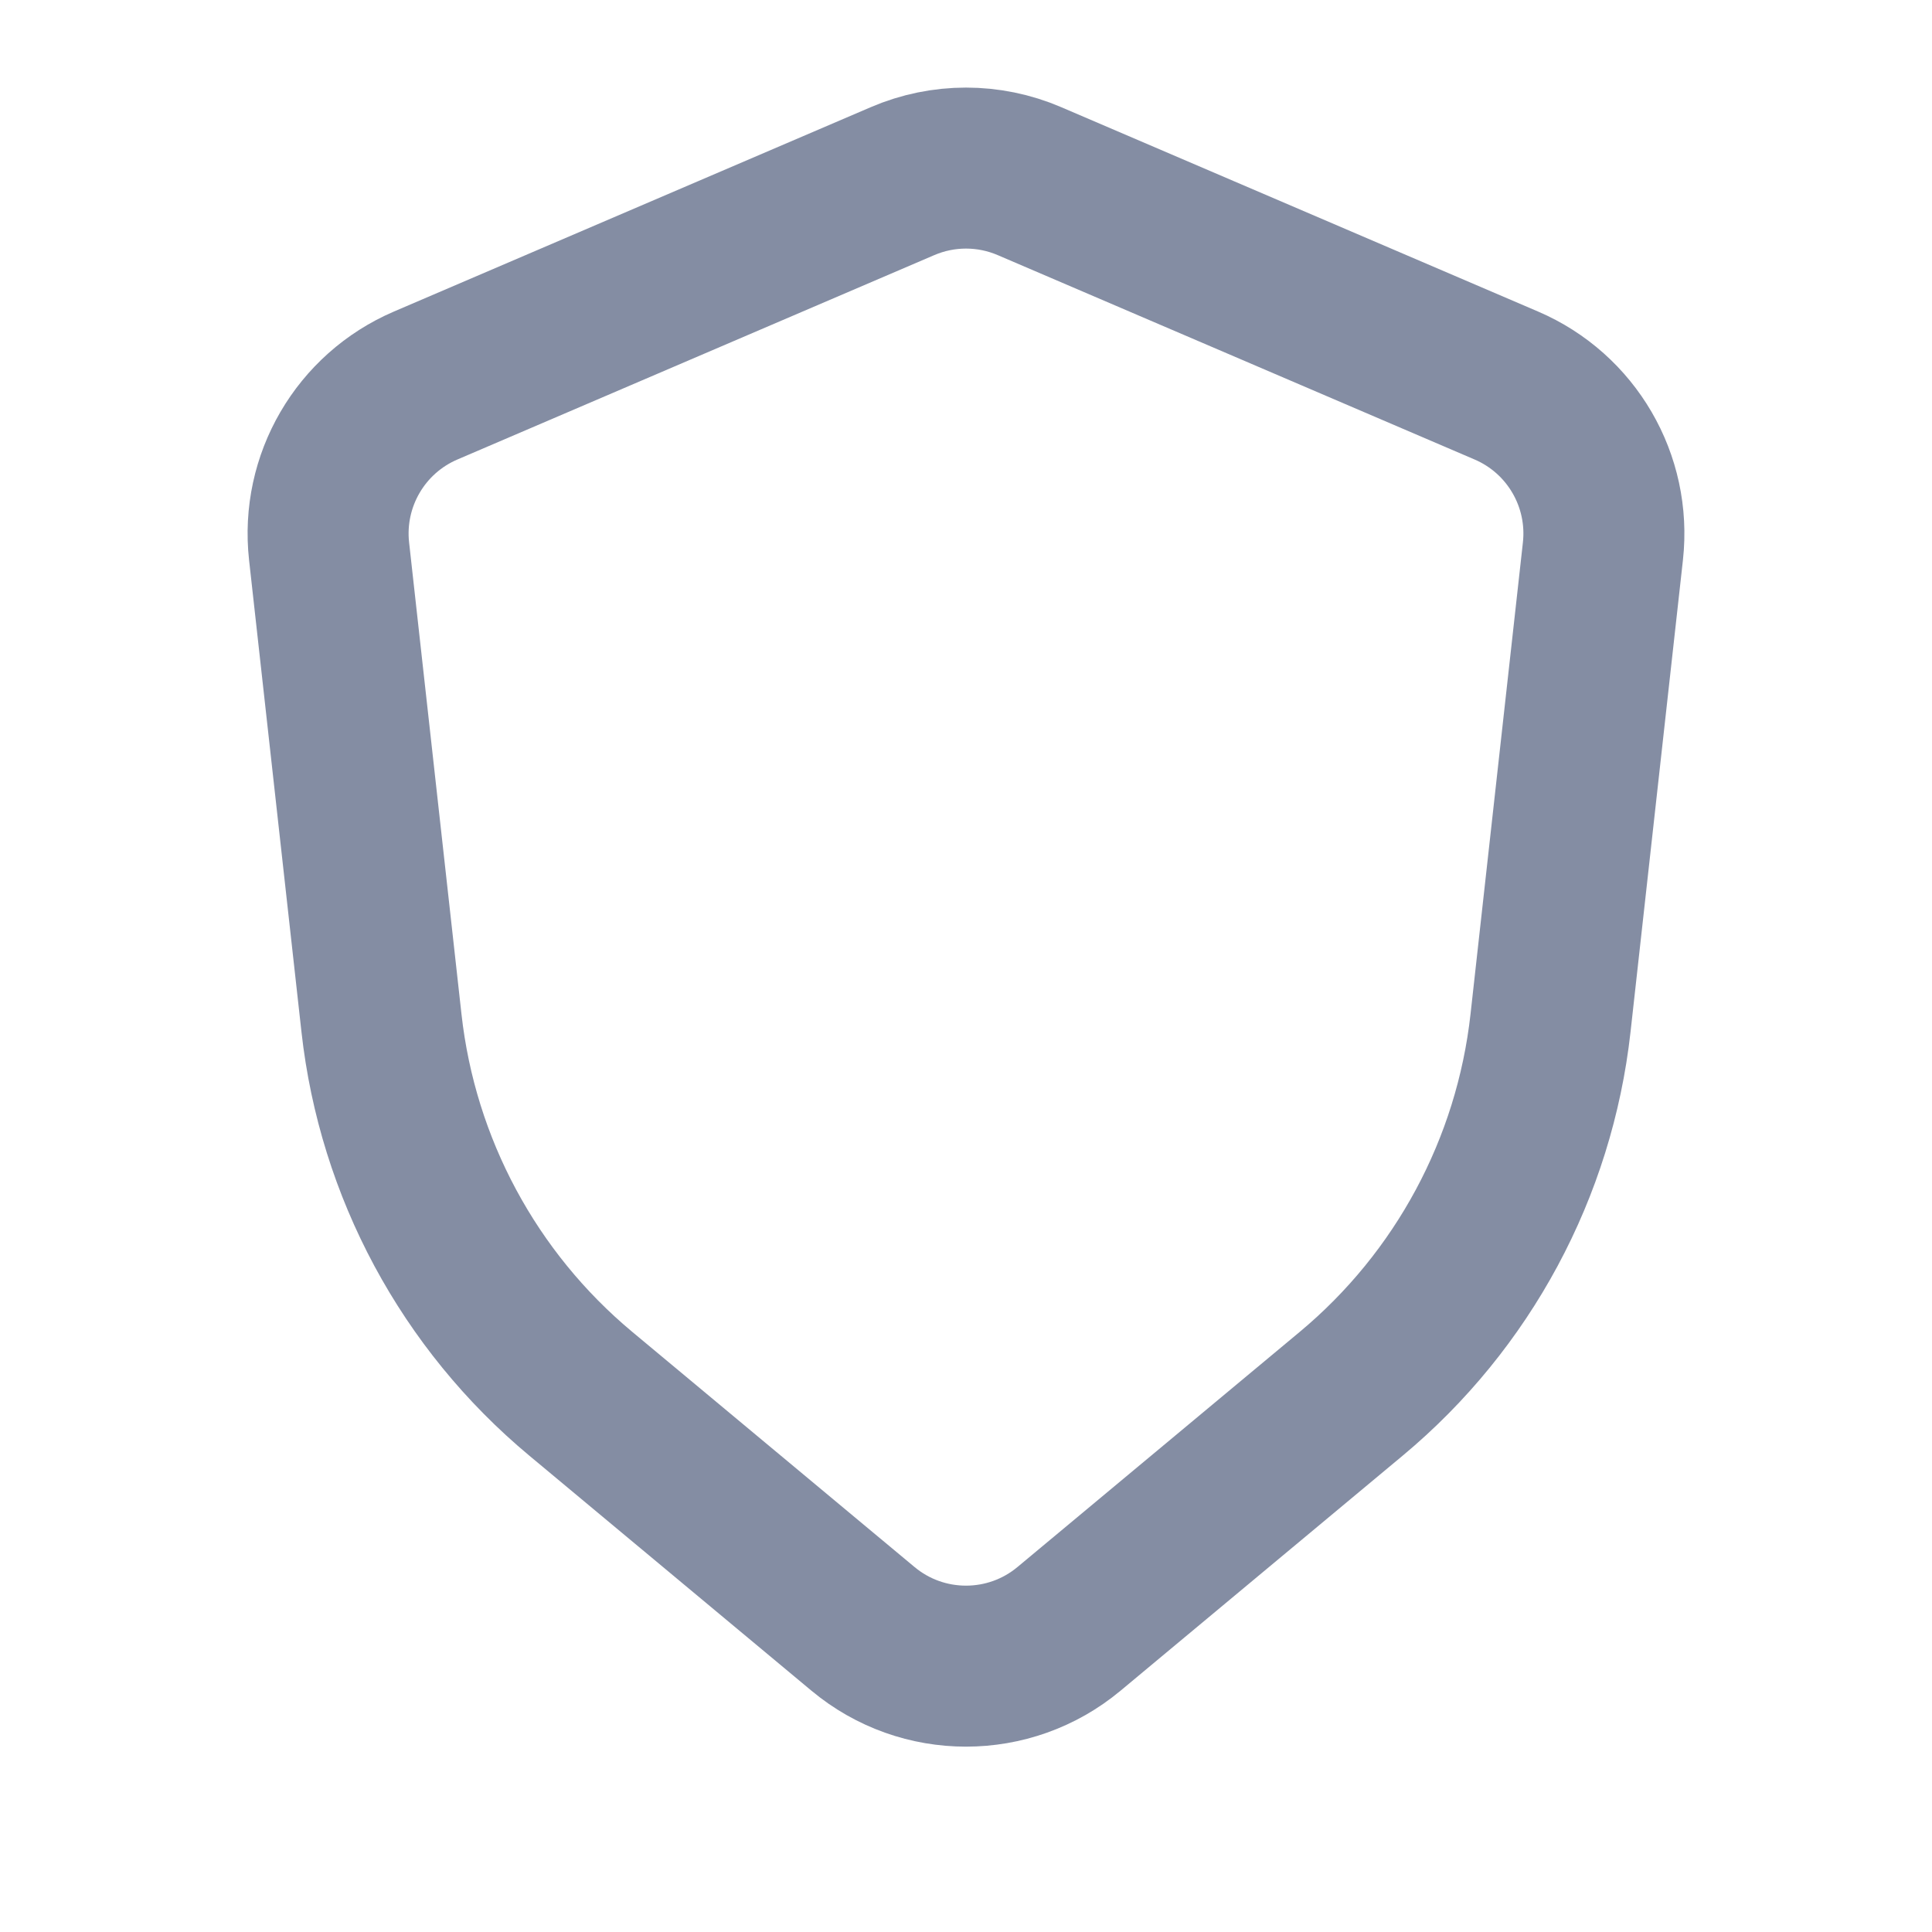 <svg width="24" height="24" viewBox="0 0 24 24" fill="none" xmlns="http://www.w3.org/2000/svg">
<path d="M11.212 2.25C11.715 2.034 12.285 2.034 12.788 2.25L18.712 4.789C19.522 5.136 20.009 5.972 19.912 6.848L19.261 12.71C19.061 14.507 18.174 16.157 16.785 17.314L13.28 20.234C12.539 20.852 11.461 20.852 10.72 20.234L7.215 17.314C5.826 16.157 4.939 14.507 4.739 12.71L4.088 6.848C3.991 5.972 4.478 5.136 5.288 4.789L11.212 2.25Z" stroke="#0B1C48" stroke-opacity="0.5" stroke-width="2" stroke-linecap="round"/>
</svg>
